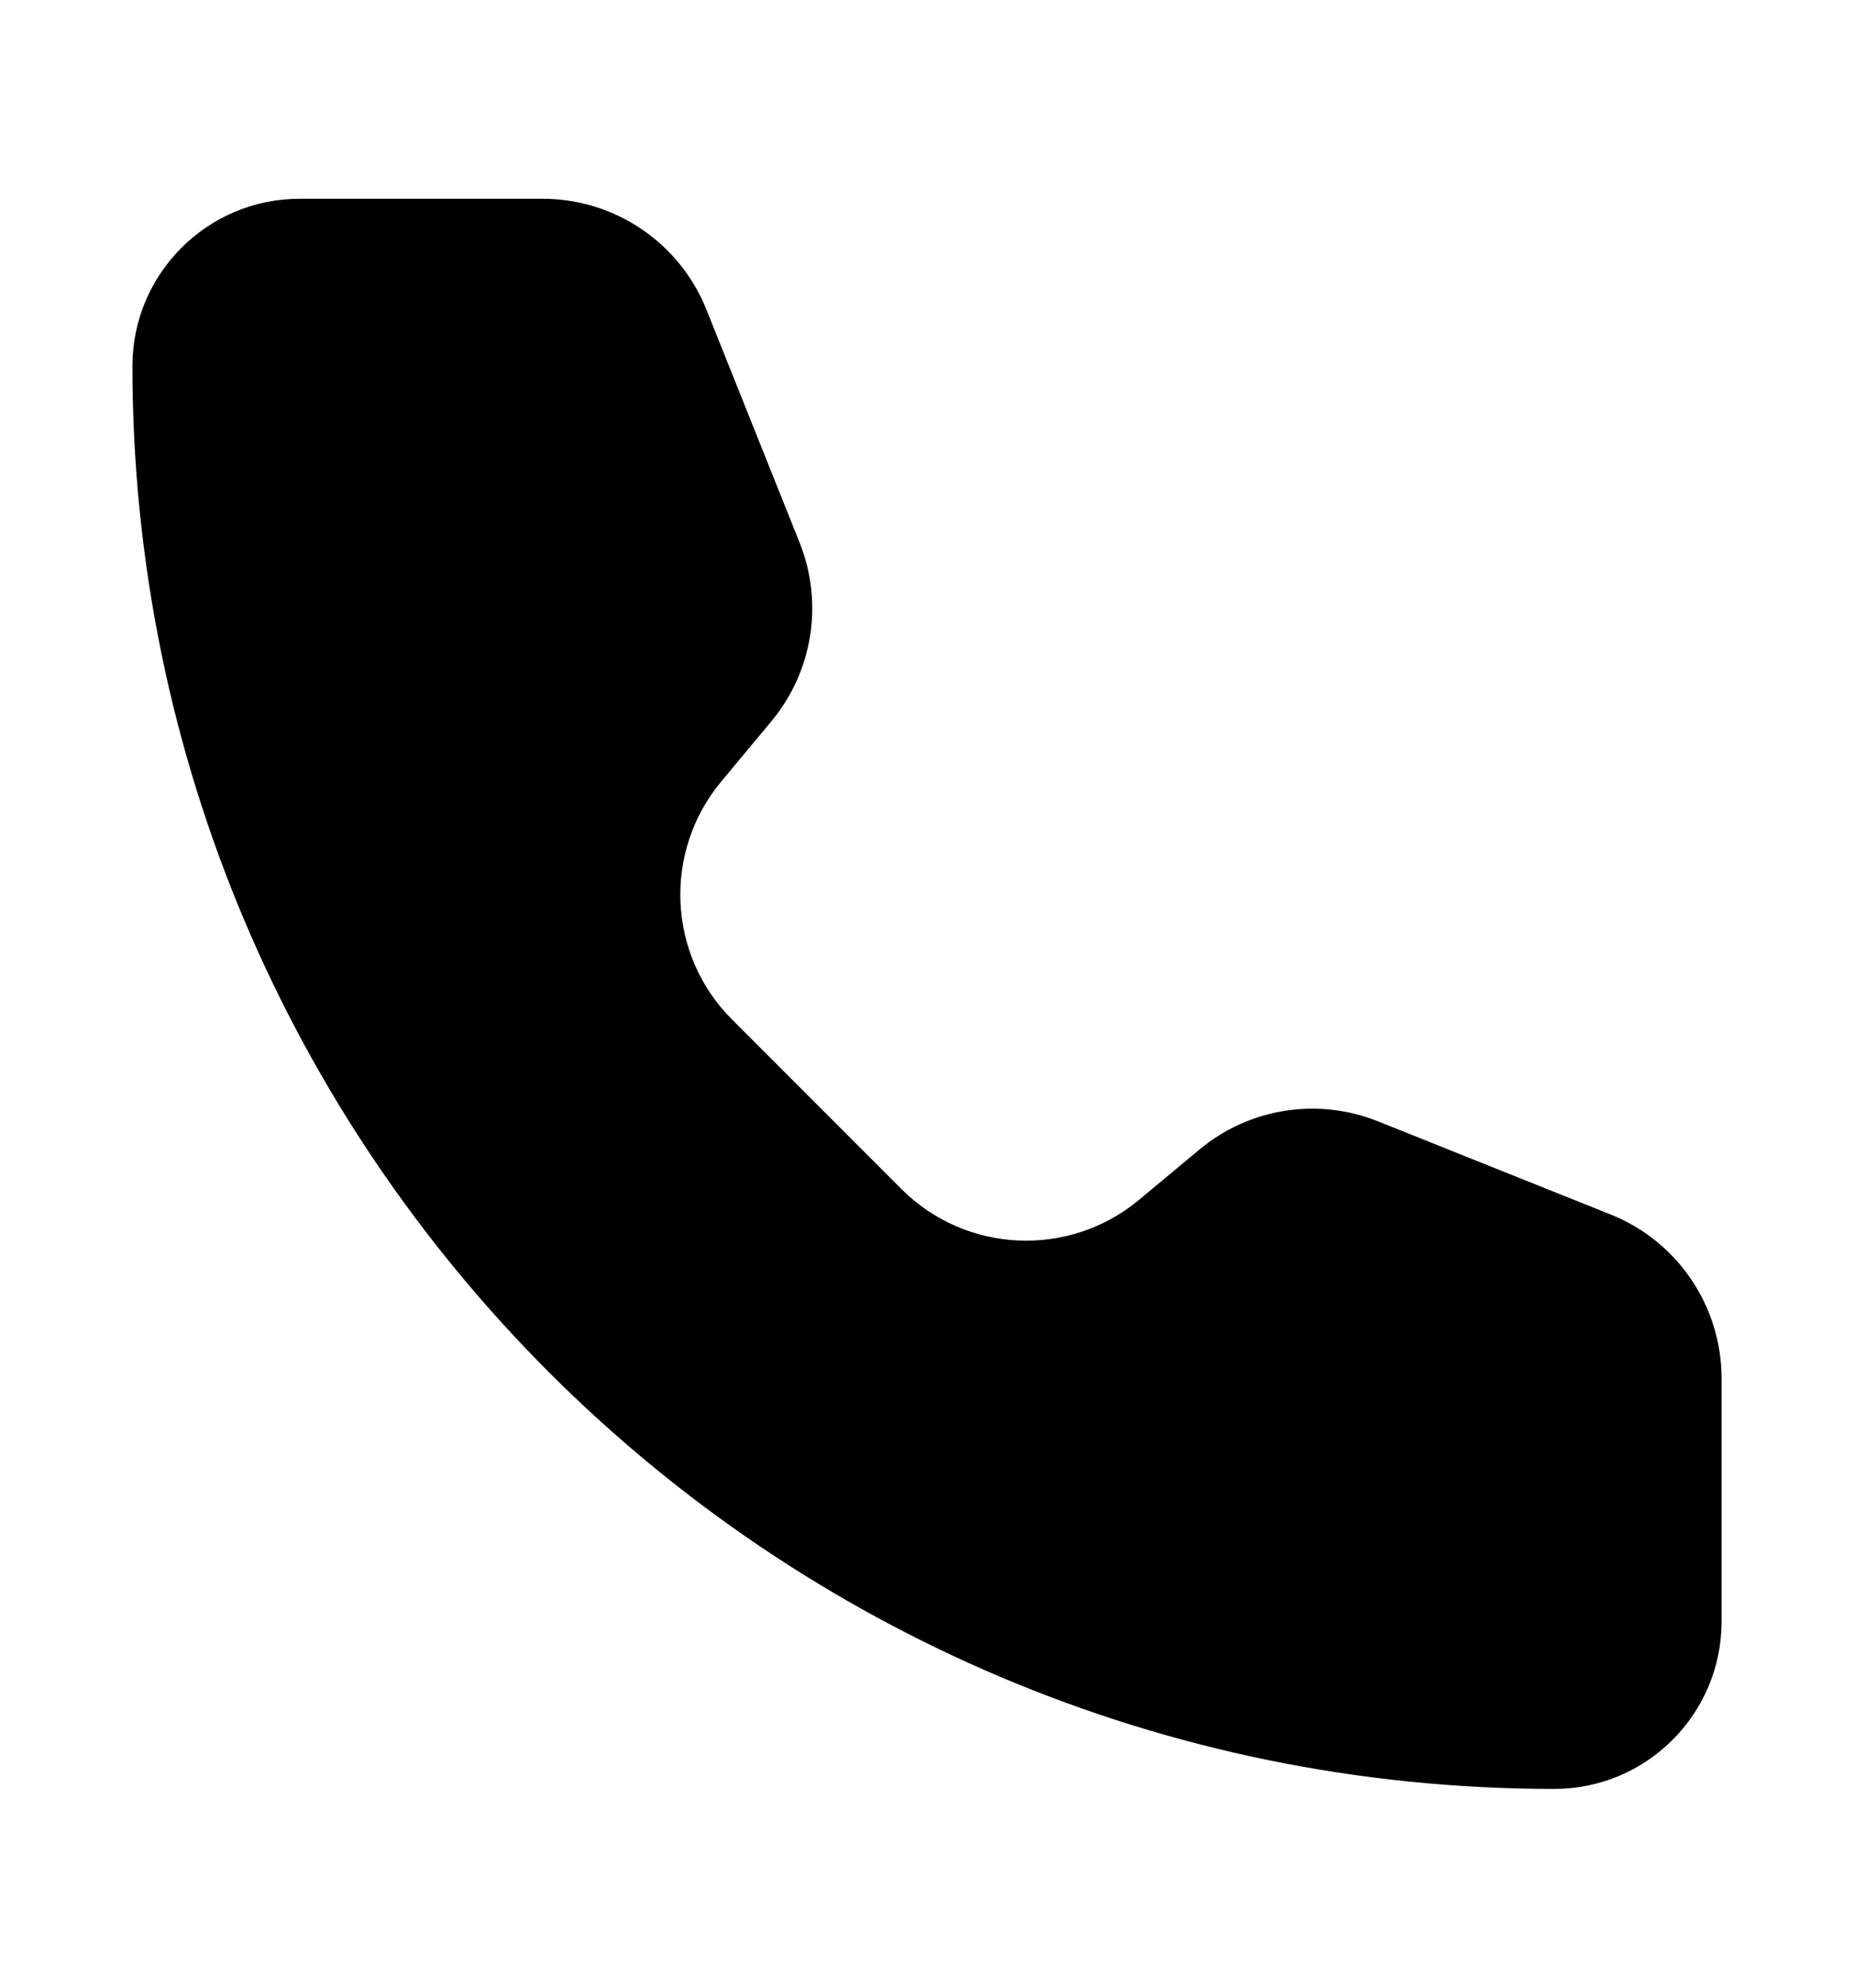 <svg viewBox="0 0 14 15" xmlns="http://www.w3.org/2000/svg">
<path d="M4.097 1.5H2.263C1.566 1.5 1 2.066 1 2.763C1 8.693 5.807 13.5 11.737 13.5C12.434 13.5 13 12.934 13 12.237V10.403C13 9.857 12.668 9.367 12.162 9.165L10.405 8.462C9.95 8.28 9.432 8.362 9.056 8.676L8.602 9.054C8.072 9.495 7.293 9.46 6.806 8.972L5.528 7.694C5.04 7.207 5.005 6.428 5.446 5.898L5.824 5.444C6.138 5.068 6.22 4.55 6.038 4.095L5.335 2.338C5.133 1.832 4.643 1.5 4.097 1.5Z" />
</svg>
